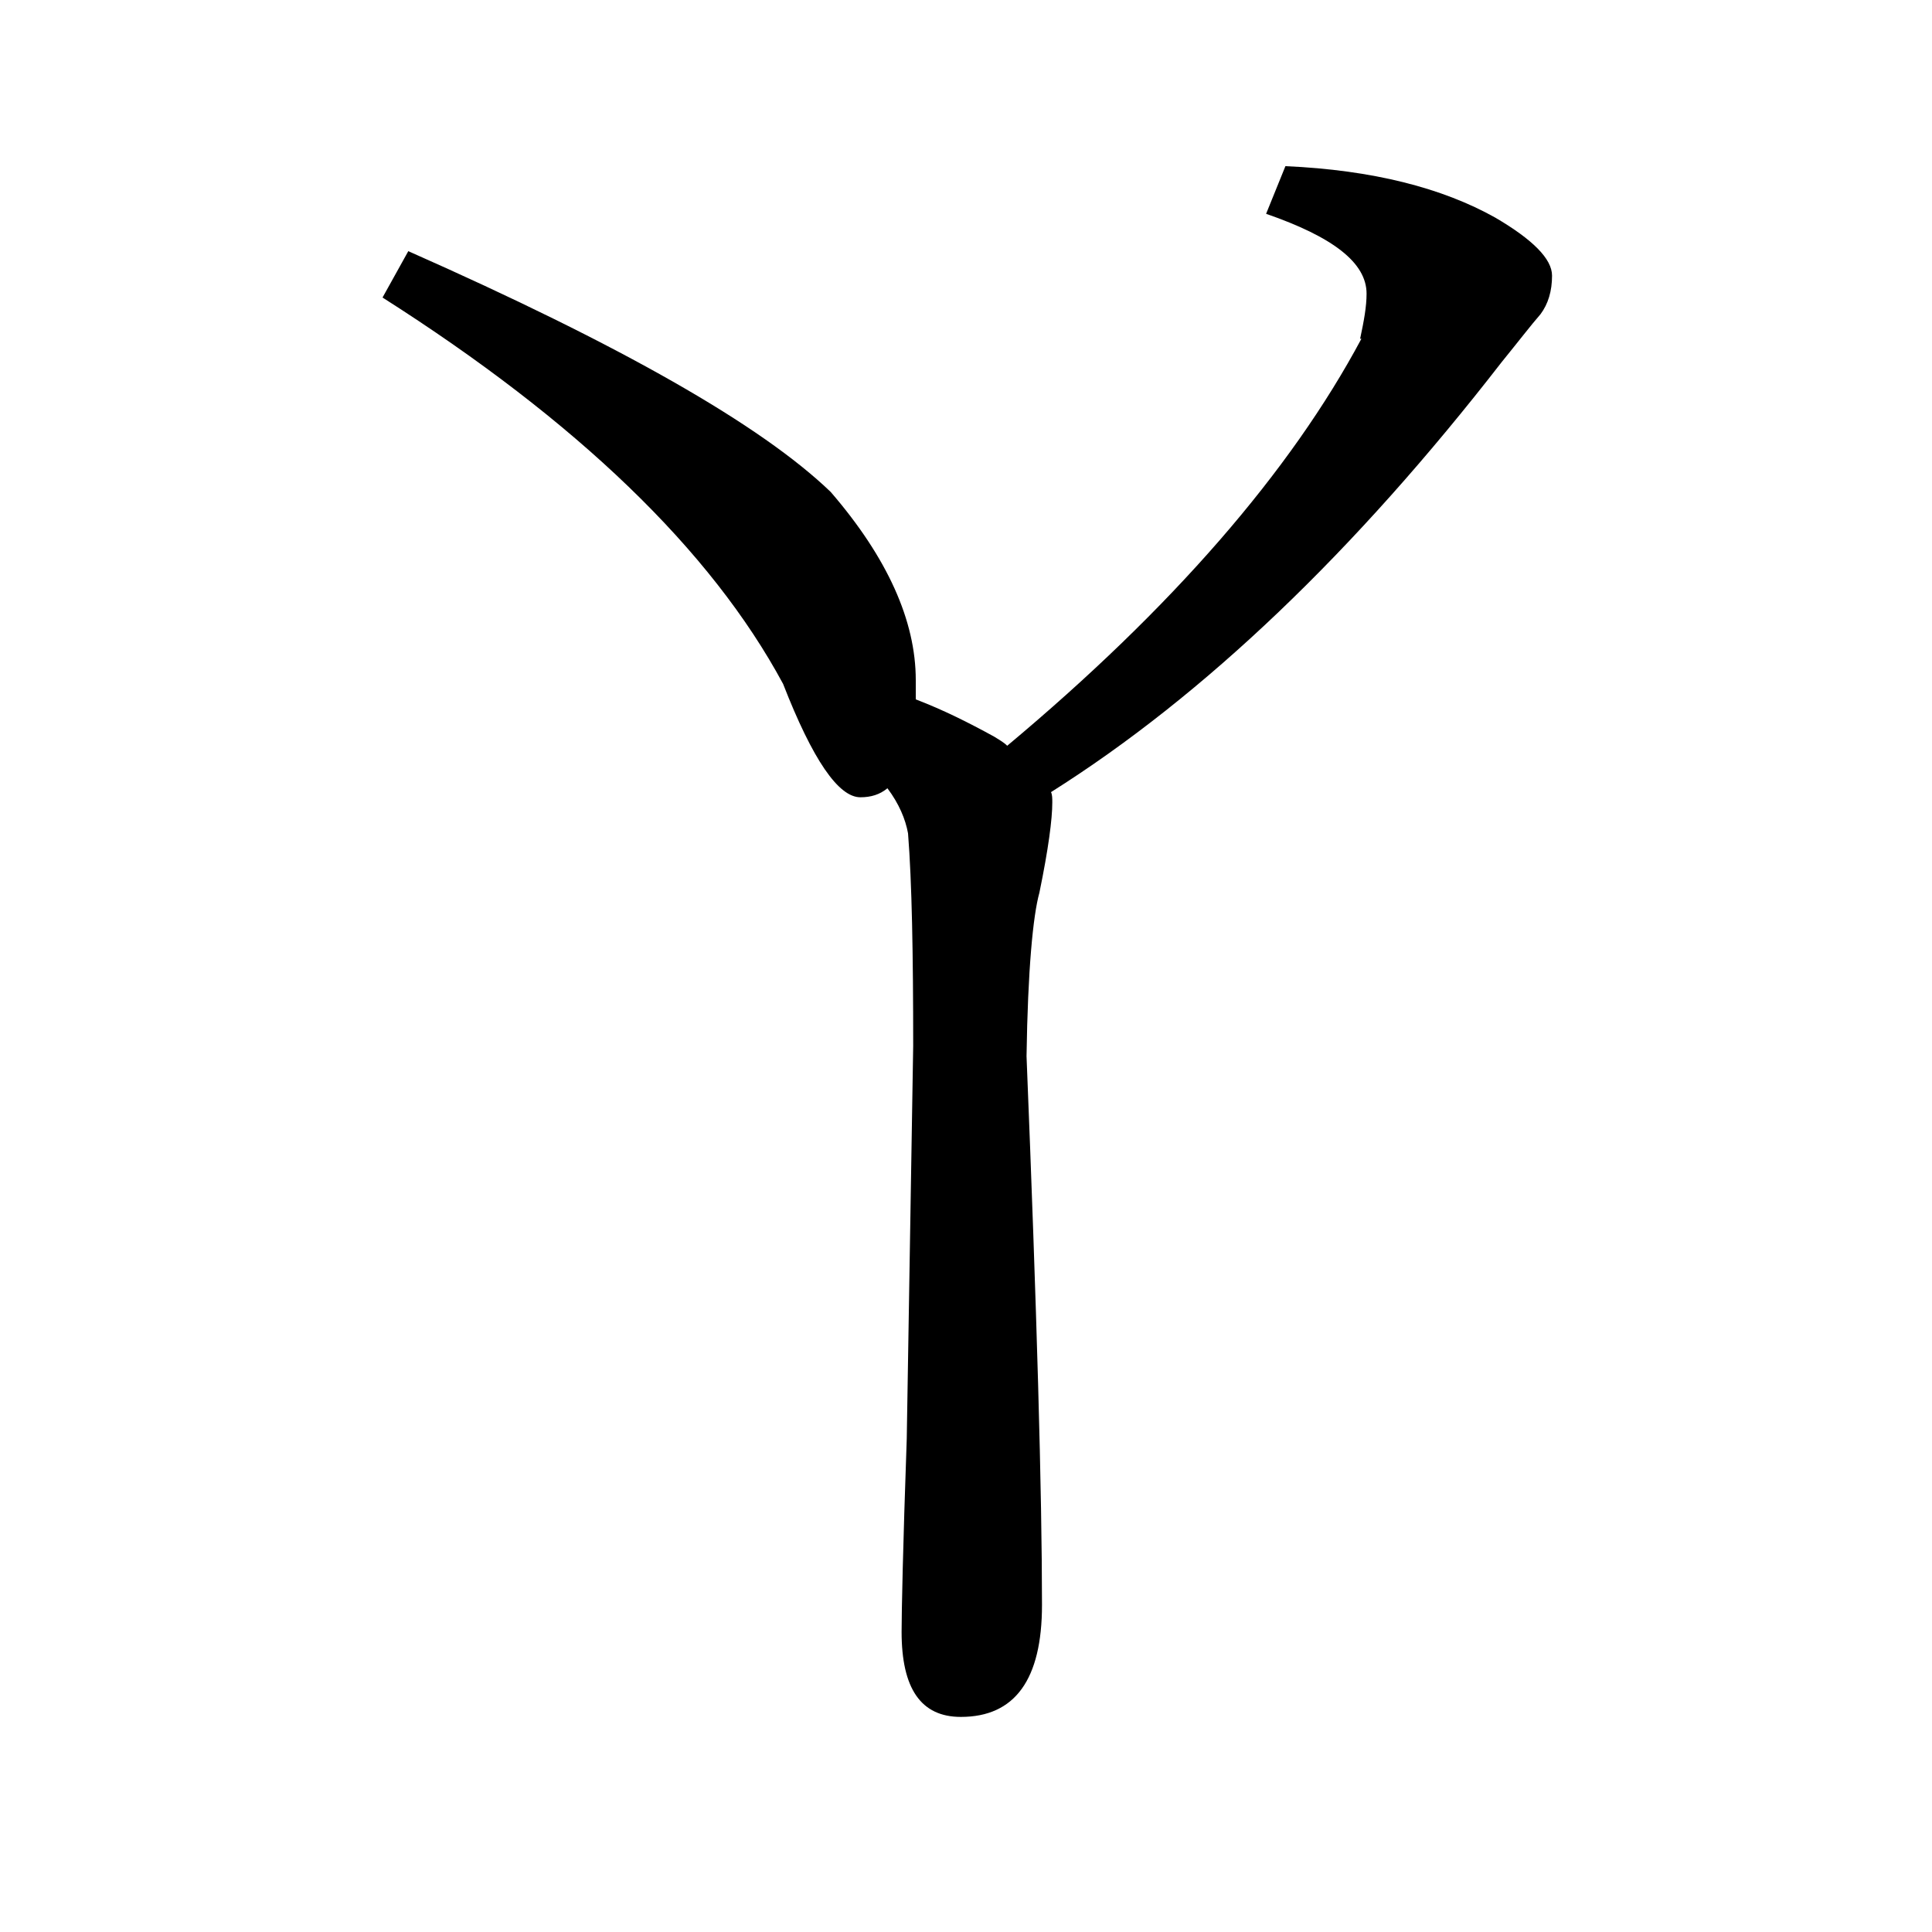 <?xml version="1.0" encoding="utf-8"?>
<!-- Generator: Adobe Illustrator 19.0.0, SVG Export Plug-In . SVG Version: 6.00 Build 0)  -->
<svg version="1.1" id="圖層_1" xmlns="http://www.w3.org/2000/svg" xmlns:xlink="http://www.w3.org/1999/xlink" x="0px" y="0px"
	 viewBox="45 -33.8 150 150" style="enable-background:new 45 -33.8 150 150;" xml:space="preserve">
<style type="text/css">
	.st0{enable-background:new    ;}
</style>
<g class="st0">
	<path d="M113.9,27.4c-0.6,0.5-1.3,0.7-2.1,0.7c-1.7,0-3.7-2.9-6-8.8c-5.6-10.4-16-20.4-31.1-30l2-3.6C93.2-7,104.1-0.8,109.5,4.4
		c4.4,5.1,6.6,10,6.6,14.6v1.5c2.1,0.8,4.1,1.8,6.1,2.9c0.3,0.2,0.7,0.4,1,0.7c12.8-10.7,22-21.3,27.5-31.6h-0.1
		c0.3-1.4,0.5-2.5,0.5-3.5c0-2.4-2.6-4.4-7.8-6.2l1.5-3.7c6.8,0.3,12.2,1.7,16.3,4c2.9,1.7,4.4,3.2,4.4,4.5c0,1.2-0.3,2.2-0.9,3
		c-0.7,0.8-1.7,2.1-3,3.7c-11.4,14.7-23.1,25.9-35,33.4c0.1,0.2,0.1,0.5,0.1,0.8c0,1.3-0.3,3.6-1,7c-0.5,1.8-0.9,6-1,12.7
		c0.8,19.8,1.2,34,1.2,42.6c0,5.8-2.1,8.7-6.3,8.7c-3.1,0-4.6-2.2-4.6-6.6c0-1.5,0.1-6.5,0.4-15l0.5-30.5c0-7.2-0.1-12.7-0.4-16.5
		C115.3,29.8,114.8,28.6,113.9,27.4z"/>
</g>
</svg>
